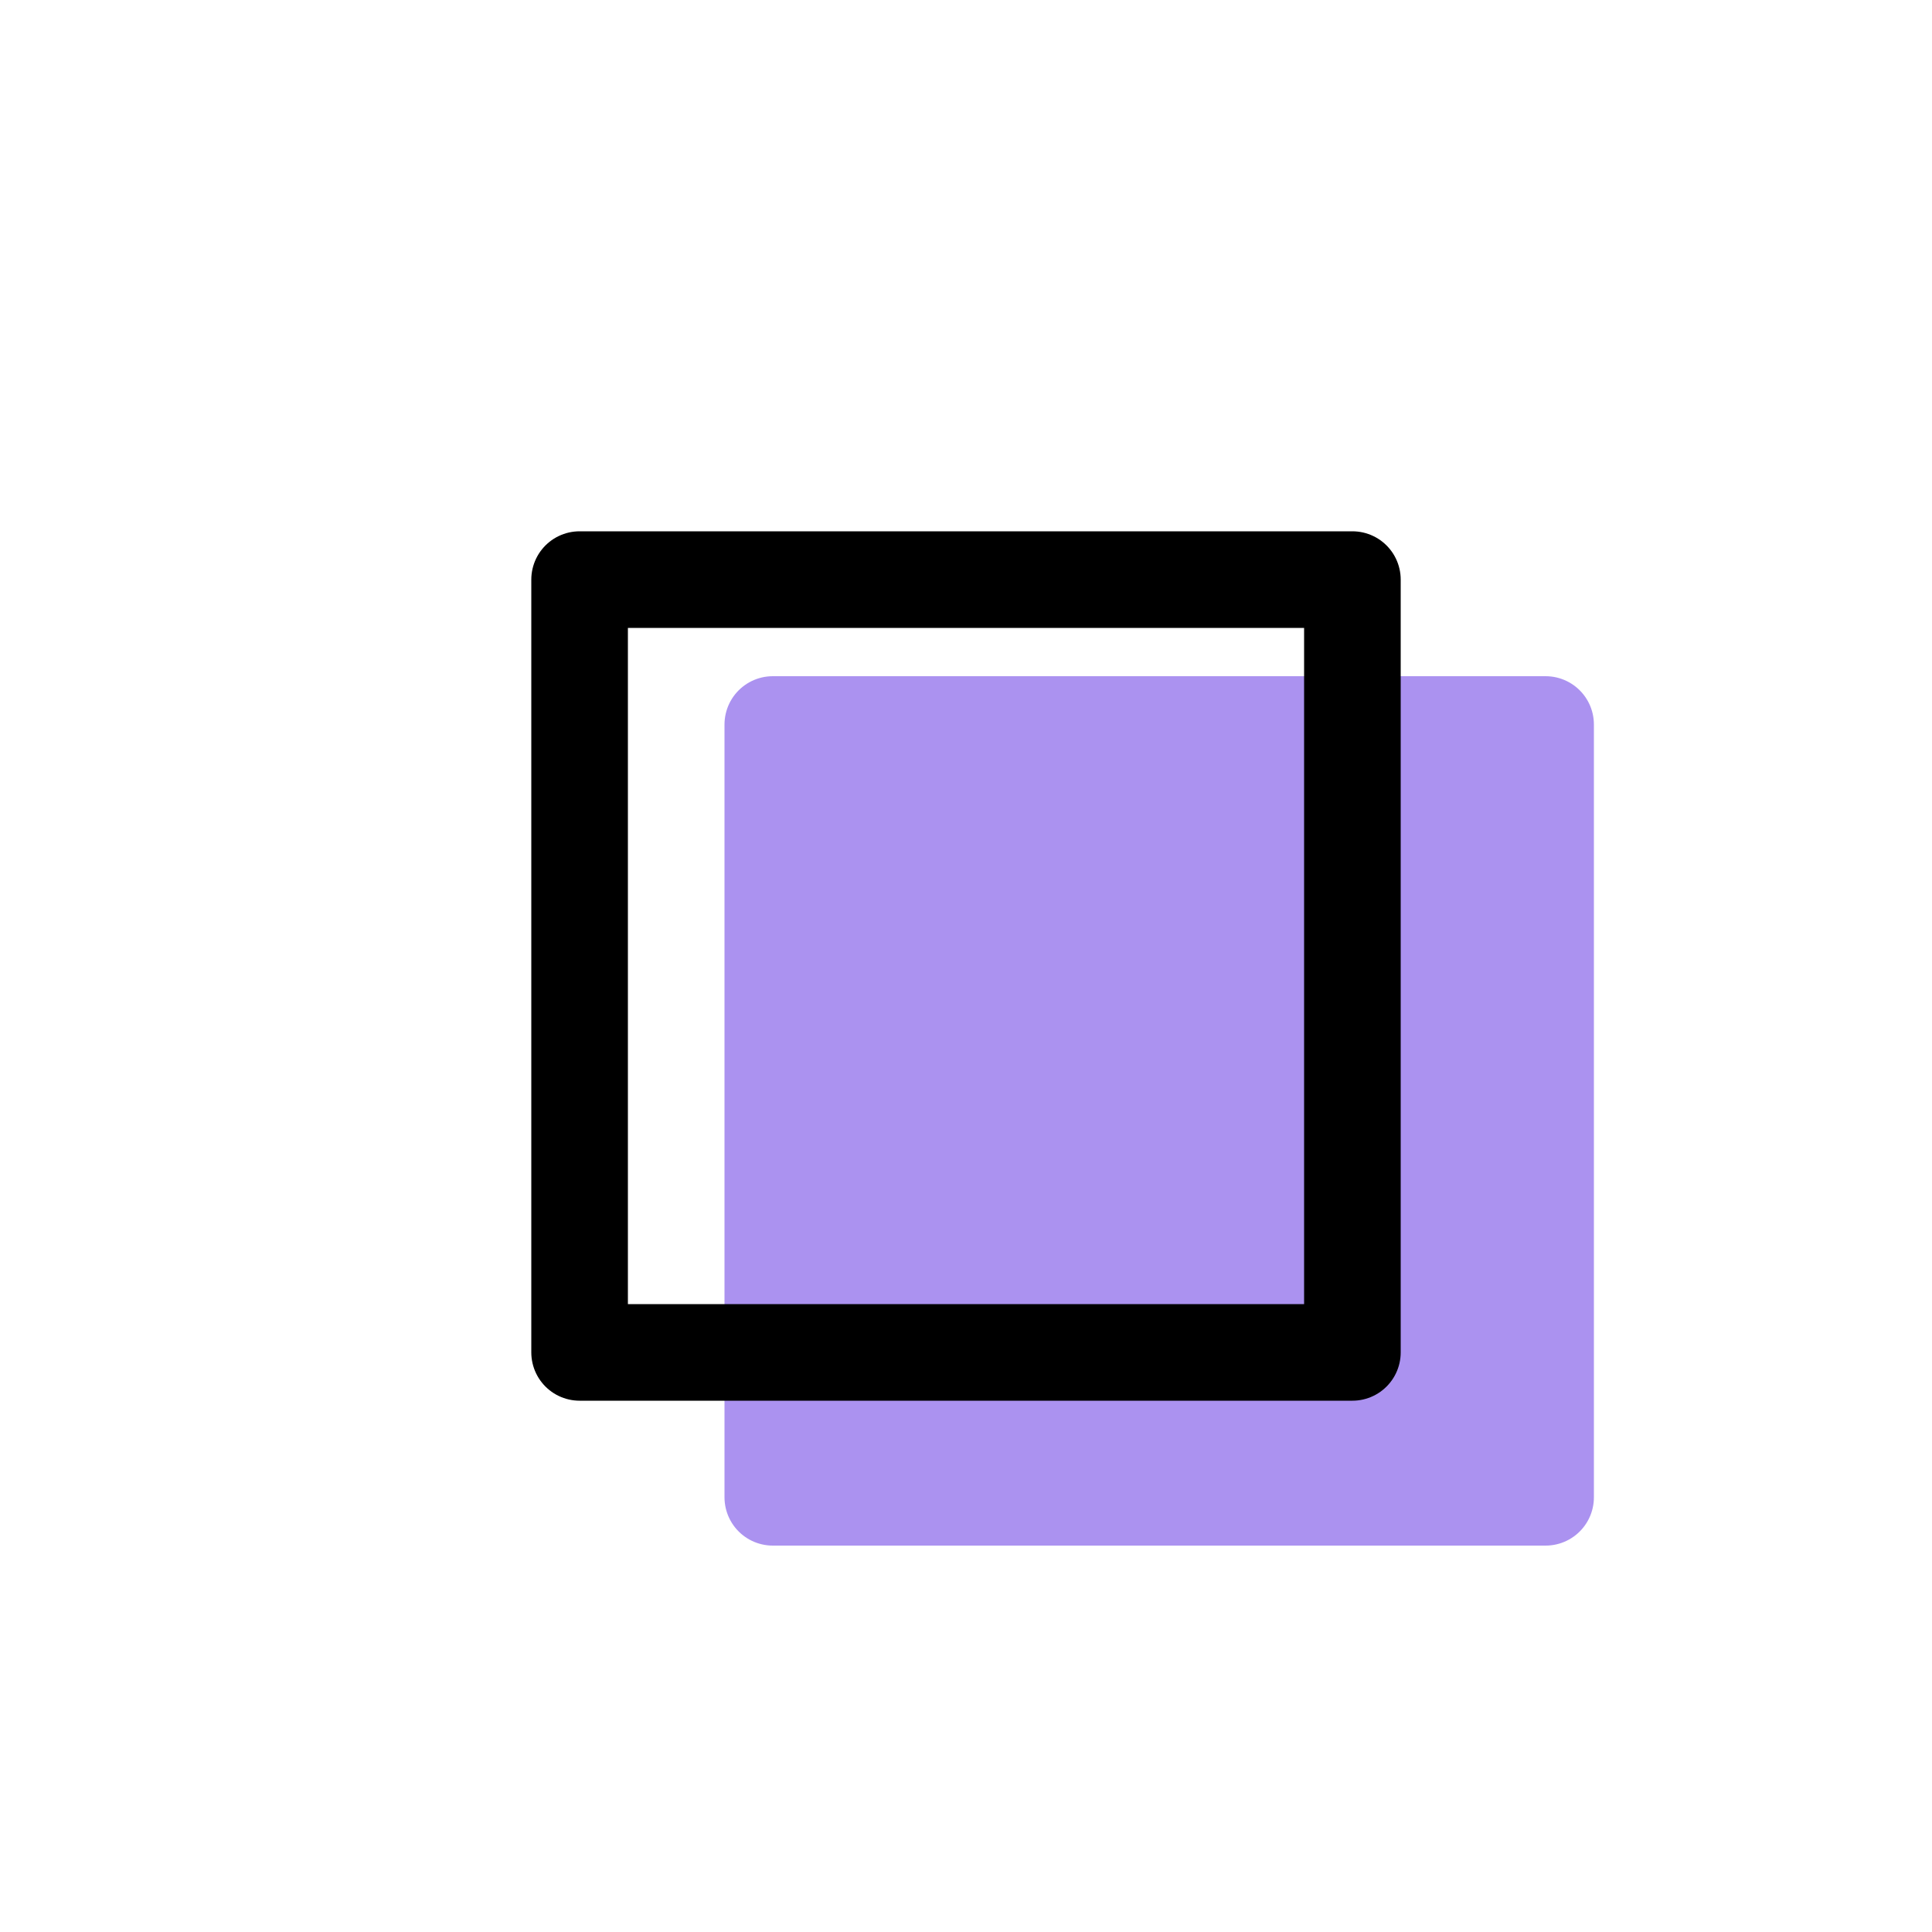 <svg xmlns="http://www.w3.org/2000/svg" width="20" height="20" viewBox="0 0 20 20"><g fill="none" fill-rule="evenodd" stroke-linecap="round" stroke-linejoin="round"><path fill="#AB92F0" stroke="#AB92F0" d="M8 7.5h8v8H8z"/><path stroke="#000" d="M6 6h8v8H6z"/></g></svg>